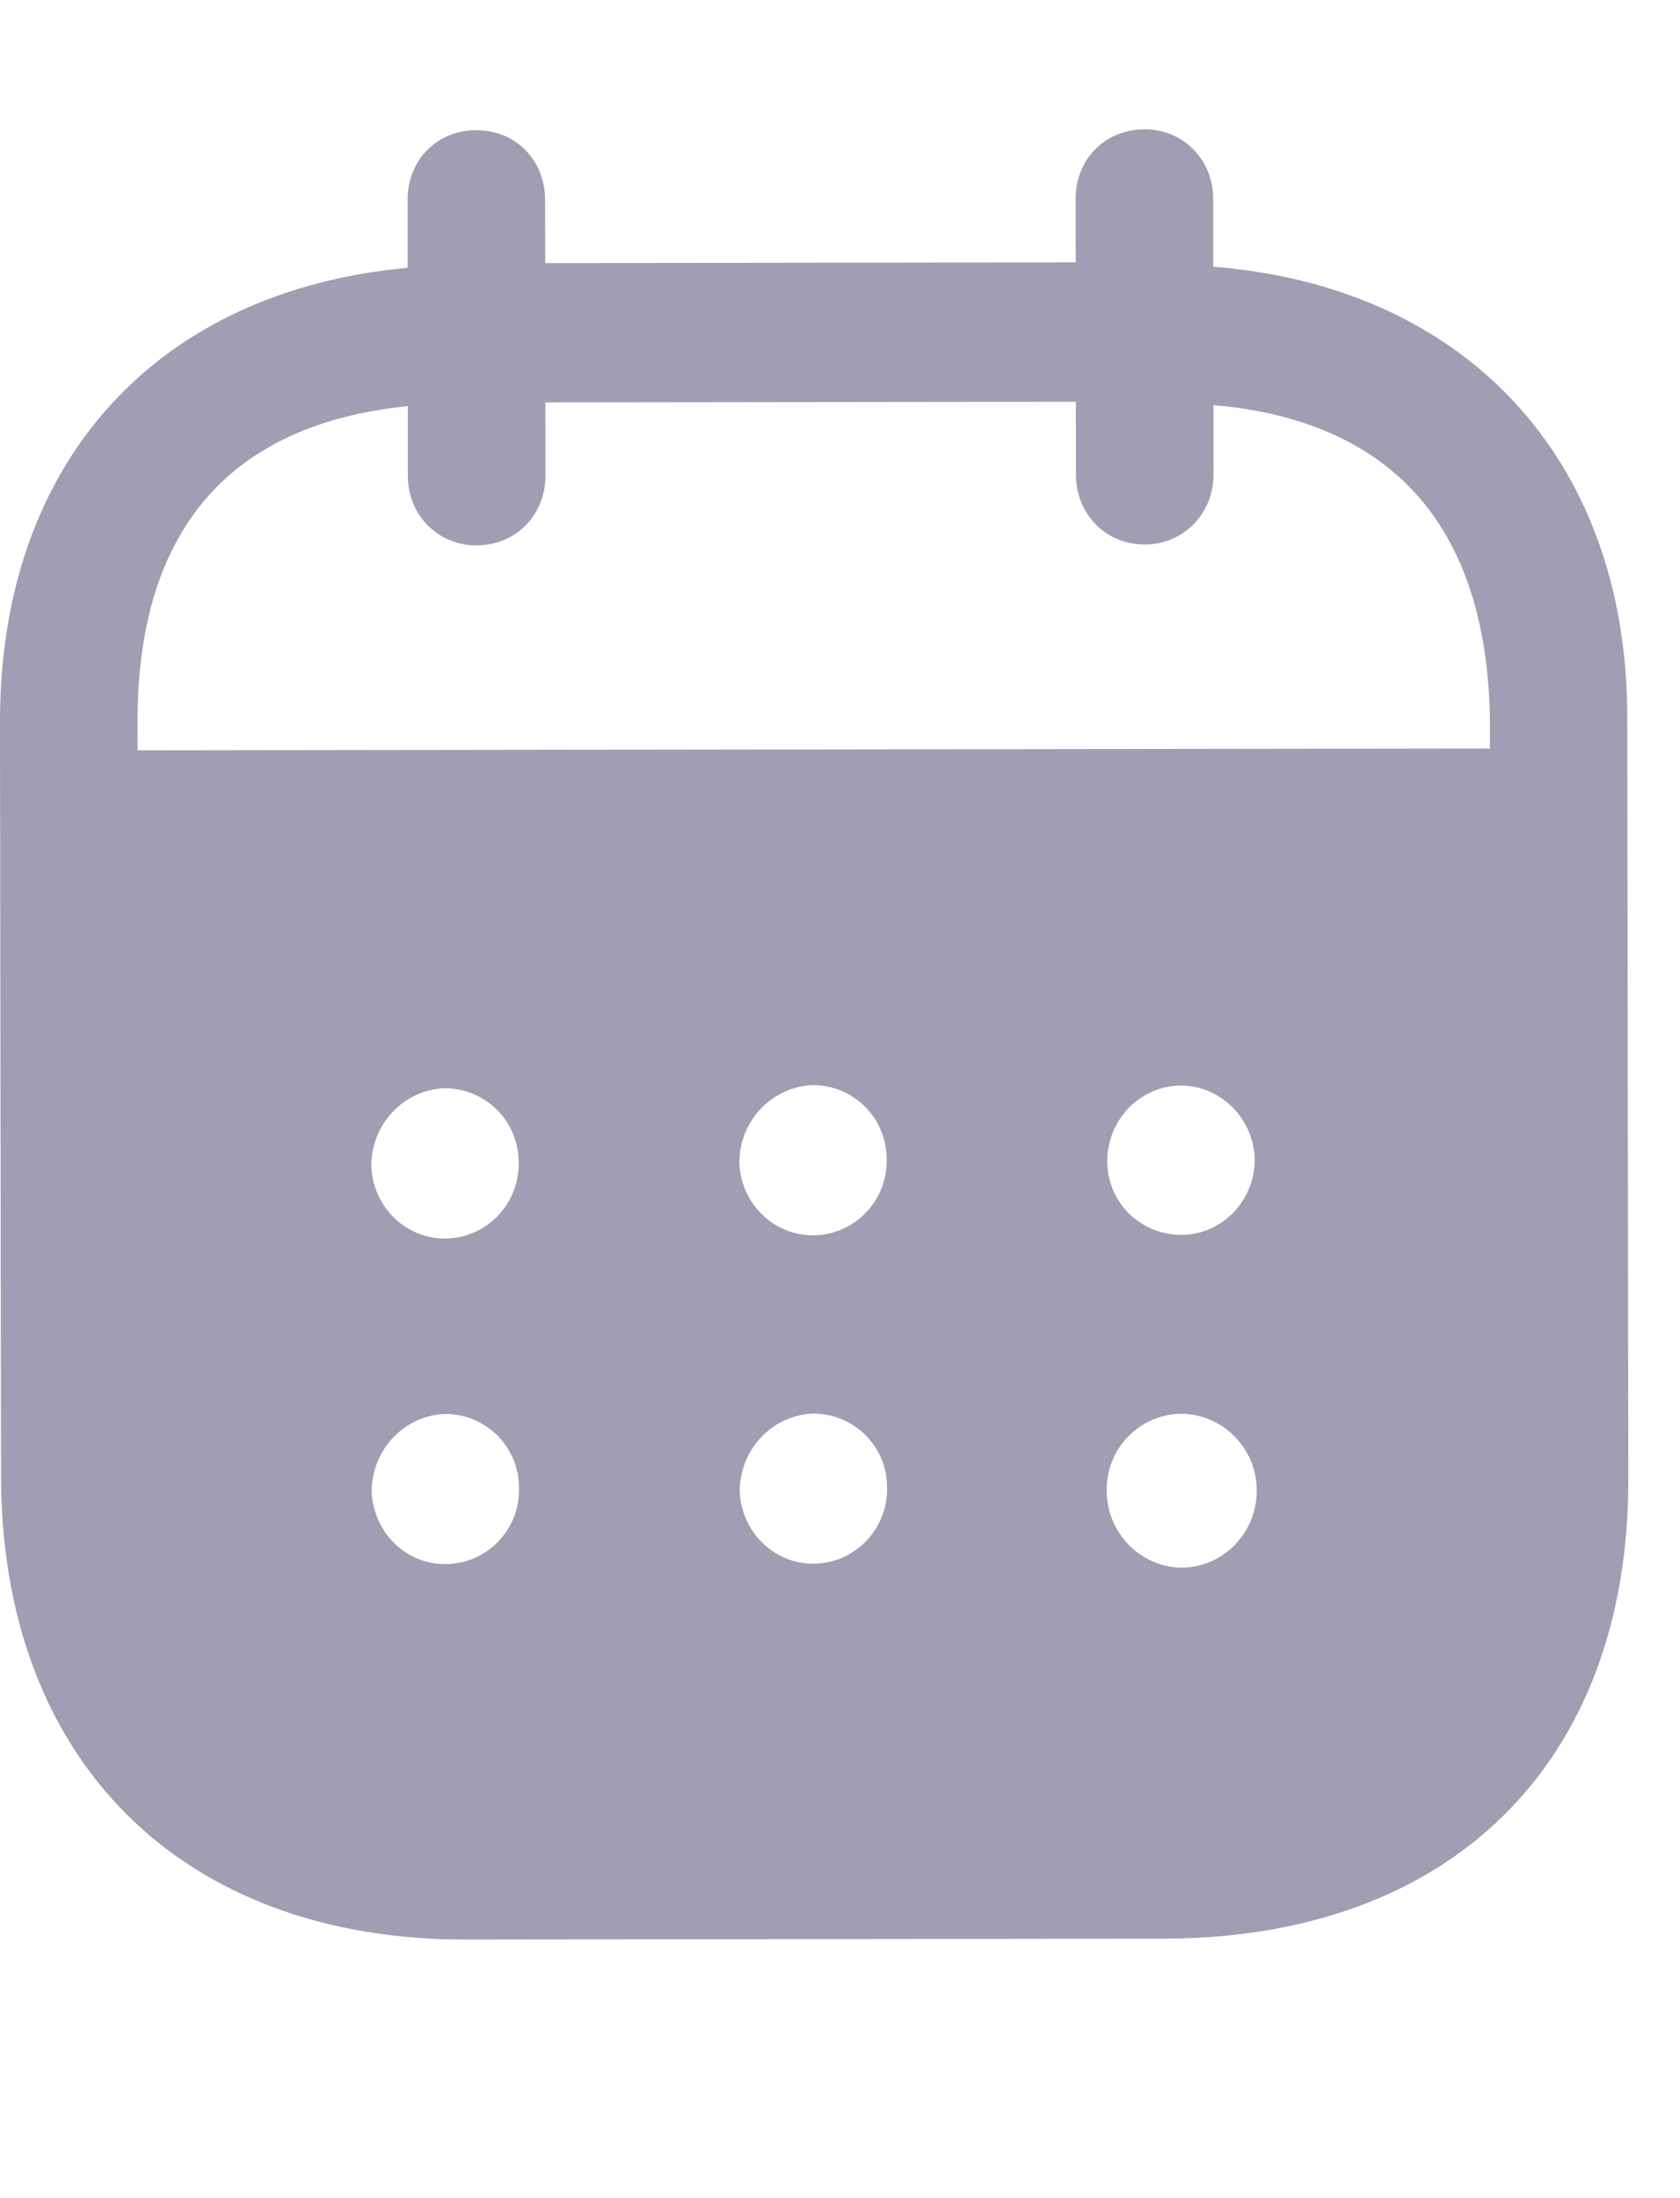 <svg width="13" height="17" viewBox="0 0 13 17" fill="none" xmlns="http://www.w3.org/2000/svg">
<path fill-rule="evenodd" clip-rule="evenodd" d="M9.388 1.538L9.388 2.063C11.317 2.214 12.59 3.528 12.592 5.543L12.6 11.441C12.603 13.638 11.223 14.989 9.01 14.993L3.606 15C1.408 15.003 0.01 13.619 0.008 11.416L4.65482e-06 5.587C-0.003 3.559 1.226 2.248 3.154 2.071L3.154 1.546C3.153 1.239 3.381 1.007 3.685 1.007C3.989 1.006 4.217 1.237 4.218 1.545L4.219 2.035L8.324 2.029L8.323 1.539C8.323 1.232 8.551 1.001 8.855 1C9.152 0.999 9.387 1.23 9.388 1.538ZM1.065 5.803L11.529 5.789V5.544C11.499 4.04 10.744 3.251 9.39 3.133L9.39 3.672C9.39 3.973 9.156 4.211 8.859 4.211C8.555 4.212 8.326 3.974 8.326 3.673L8.325 3.107L4.22 3.112L4.221 3.678C4.221 3.98 3.993 4.218 3.689 4.218C3.385 4.218 3.156 3.981 3.156 3.68L3.156 3.141C1.808 3.276 1.062 4.068 1.064 5.586L1.065 5.803ZM8.568 8.983V8.991C8.575 9.313 8.838 9.557 9.156 9.55C9.467 9.542 9.716 9.275 9.709 8.954C9.694 8.646 9.445 8.395 9.134 8.395C8.816 8.402 8.568 8.661 8.568 8.983ZM9.139 12.124C8.821 12.117 8.564 11.852 8.564 11.53C8.557 11.209 8.812 10.942 9.13 10.934H9.137C9.461 10.934 9.725 11.2 9.725 11.528C9.725 11.857 9.463 12.124 9.139 12.124ZM5.721 8.994C5.734 9.316 5.998 9.567 6.316 9.553C6.627 9.539 6.875 9.273 6.861 8.951C6.853 8.636 6.598 8.391 6.287 8.392C5.969 8.406 5.72 8.672 5.721 8.994ZM6.319 12.093C6.001 12.107 5.738 11.856 5.724 11.534C5.724 11.212 5.972 10.946 6.29 10.932C6.601 10.931 6.857 11.176 6.864 11.49C6.878 11.812 6.63 12.078 6.319 12.093ZM2.873 9.019C2.887 9.341 3.15 9.592 3.468 9.578C3.779 9.564 4.027 9.297 4.013 8.975C4.006 8.66 3.75 8.416 3.438 8.416C3.12 8.43 2.872 8.697 2.873 9.019ZM3.471 12.096C3.153 12.111 2.89 11.859 2.876 11.537C2.875 11.216 3.124 10.949 3.442 10.935C3.753 10.934 4.009 11.179 4.016 11.494C4.031 11.816 3.783 12.082 3.471 12.096Z" fill="#9F9EB2"/>
</svg>
